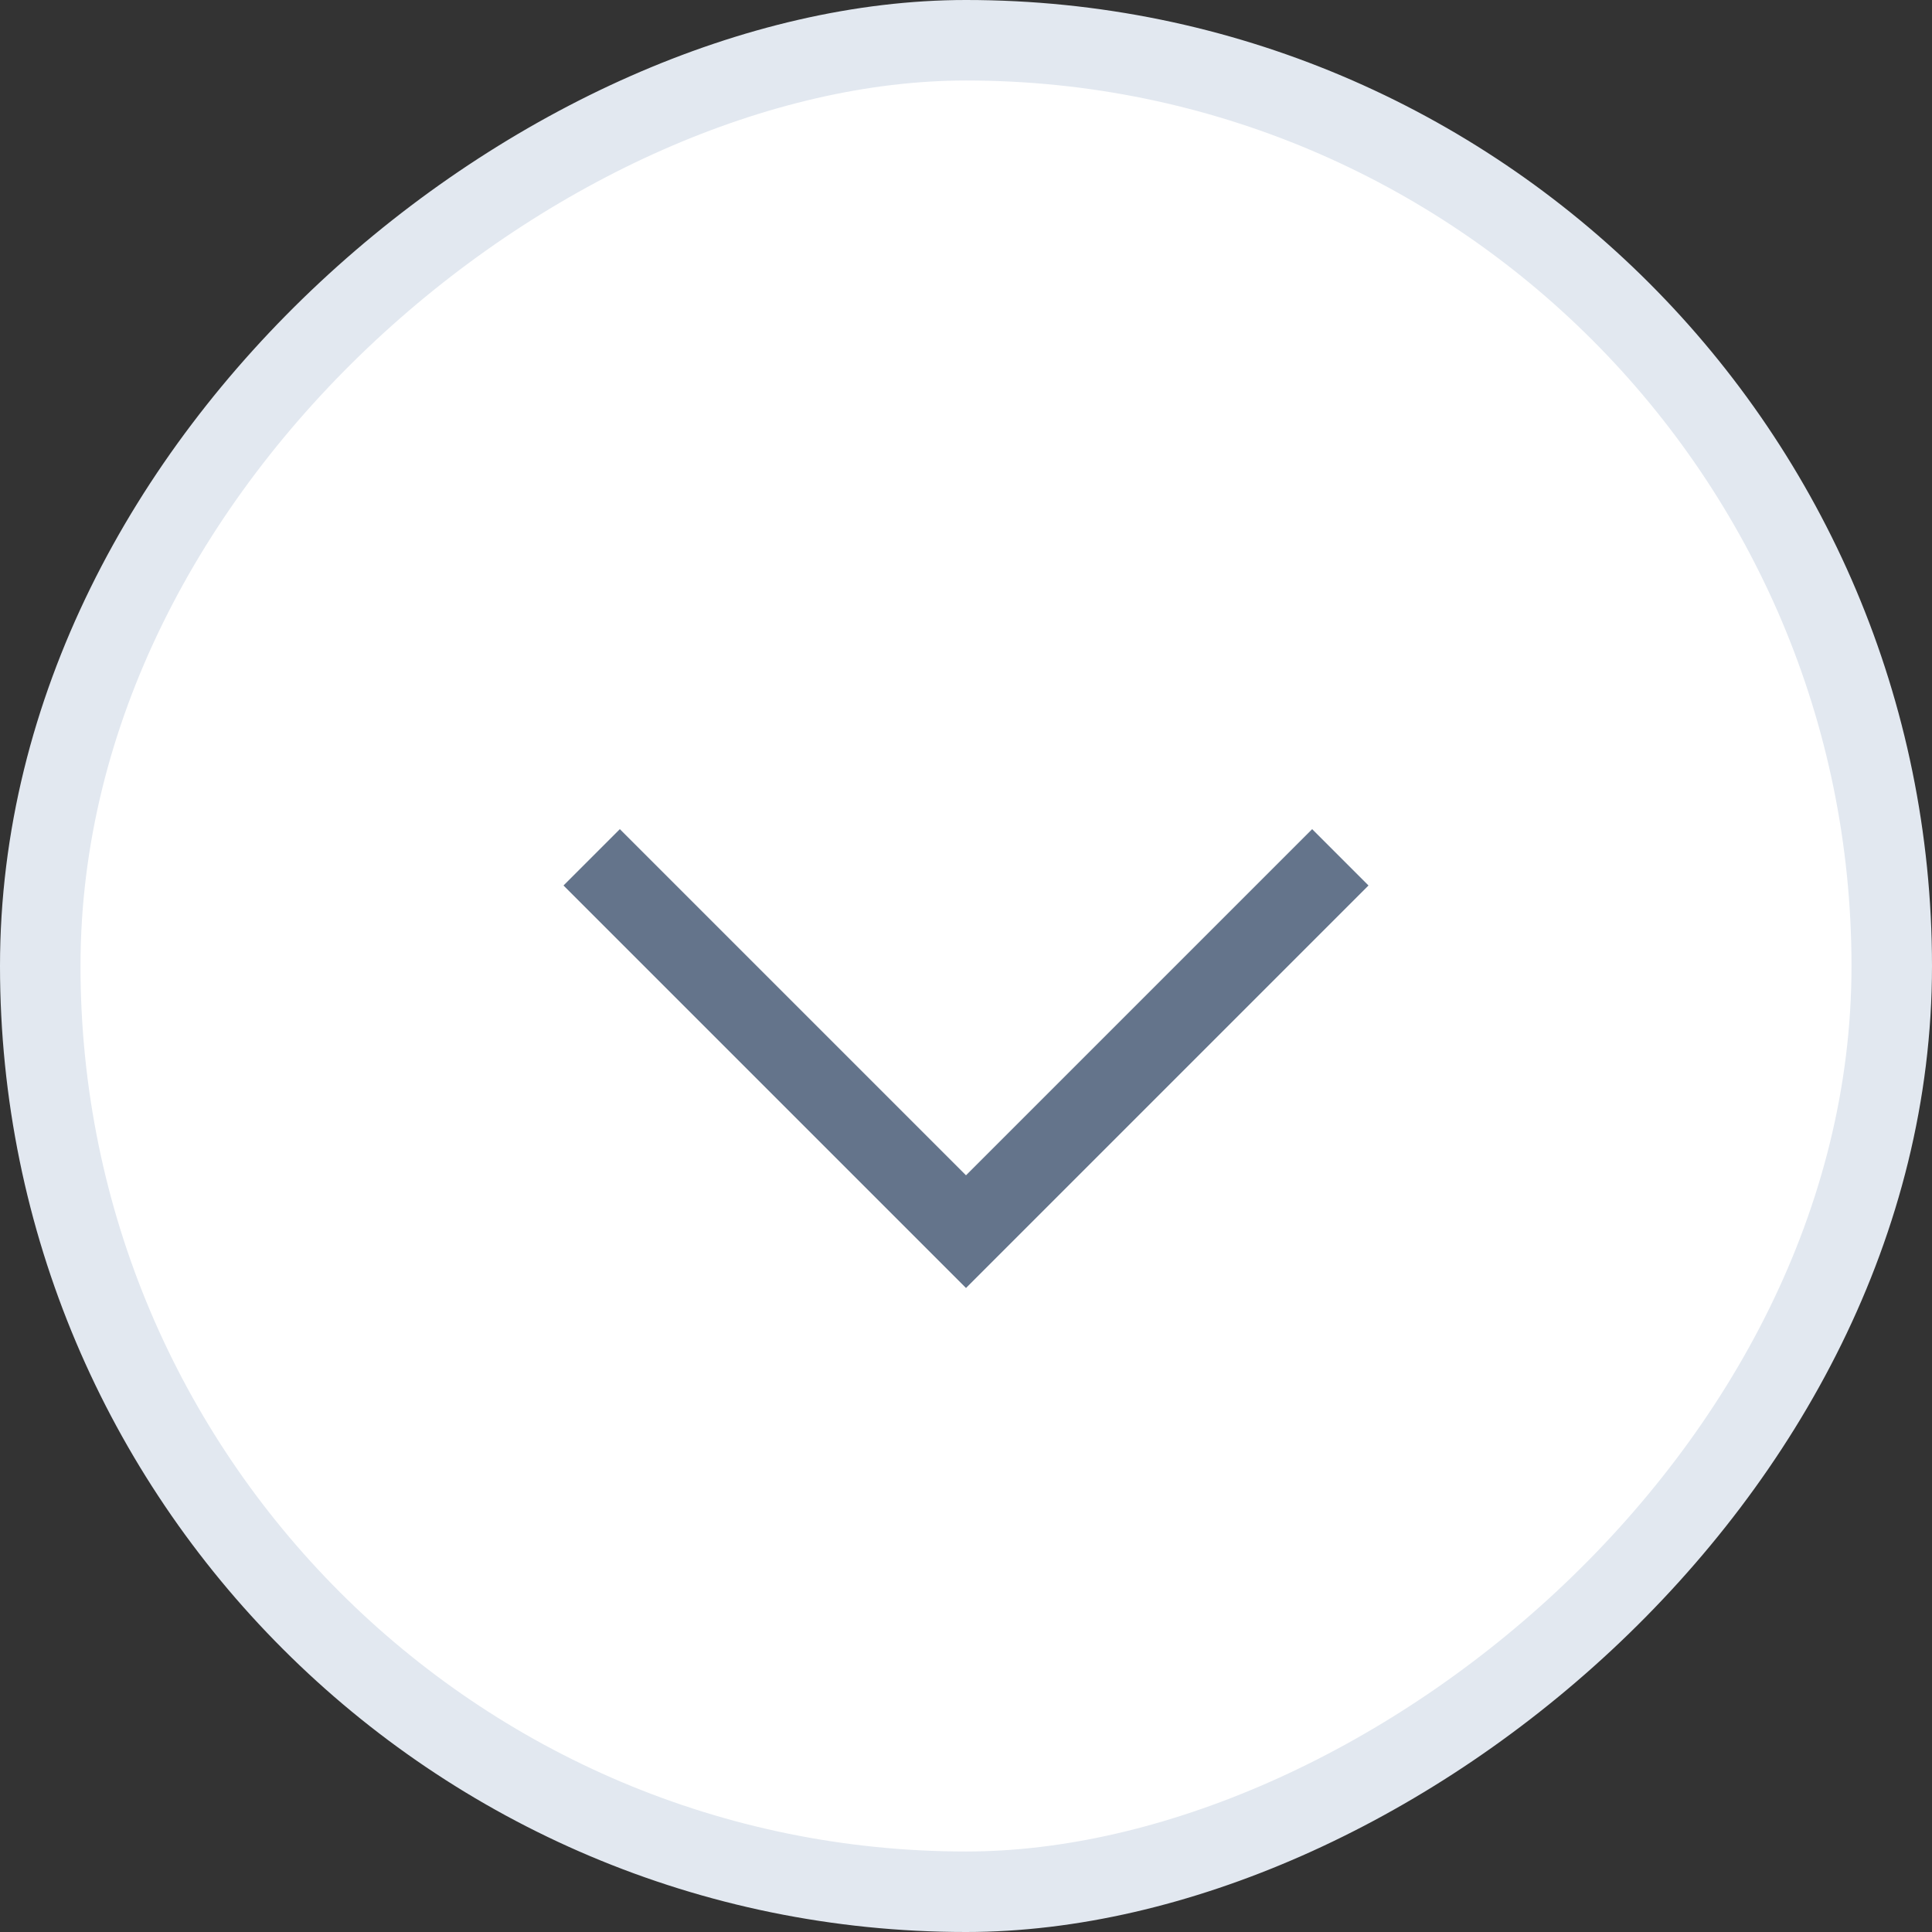 <svg width="24" height="24" viewBox="0 0 24 24" fill="none" xmlns="http://www.w3.org/2000/svg">
<rect x="0" y="0" width="24" height="24" fill="#333333" stroke="none"/>
<rect x="23.5" y="0.5" width="23" height="23" rx="11.5" transform="rotate(90 23.5 0.5)" fill="white"/>
<path d="M12 16L7 11L7.7 10.3L12 14.6L16.3 10.3L17 11L12 16Z" fill="#64748B"/>
<rect x="23.5" y="0.5" width="23" height="23" rx="11.5" transform="rotate(90 23.5 0.5)" stroke="#E2E8F0"/>
</svg>
